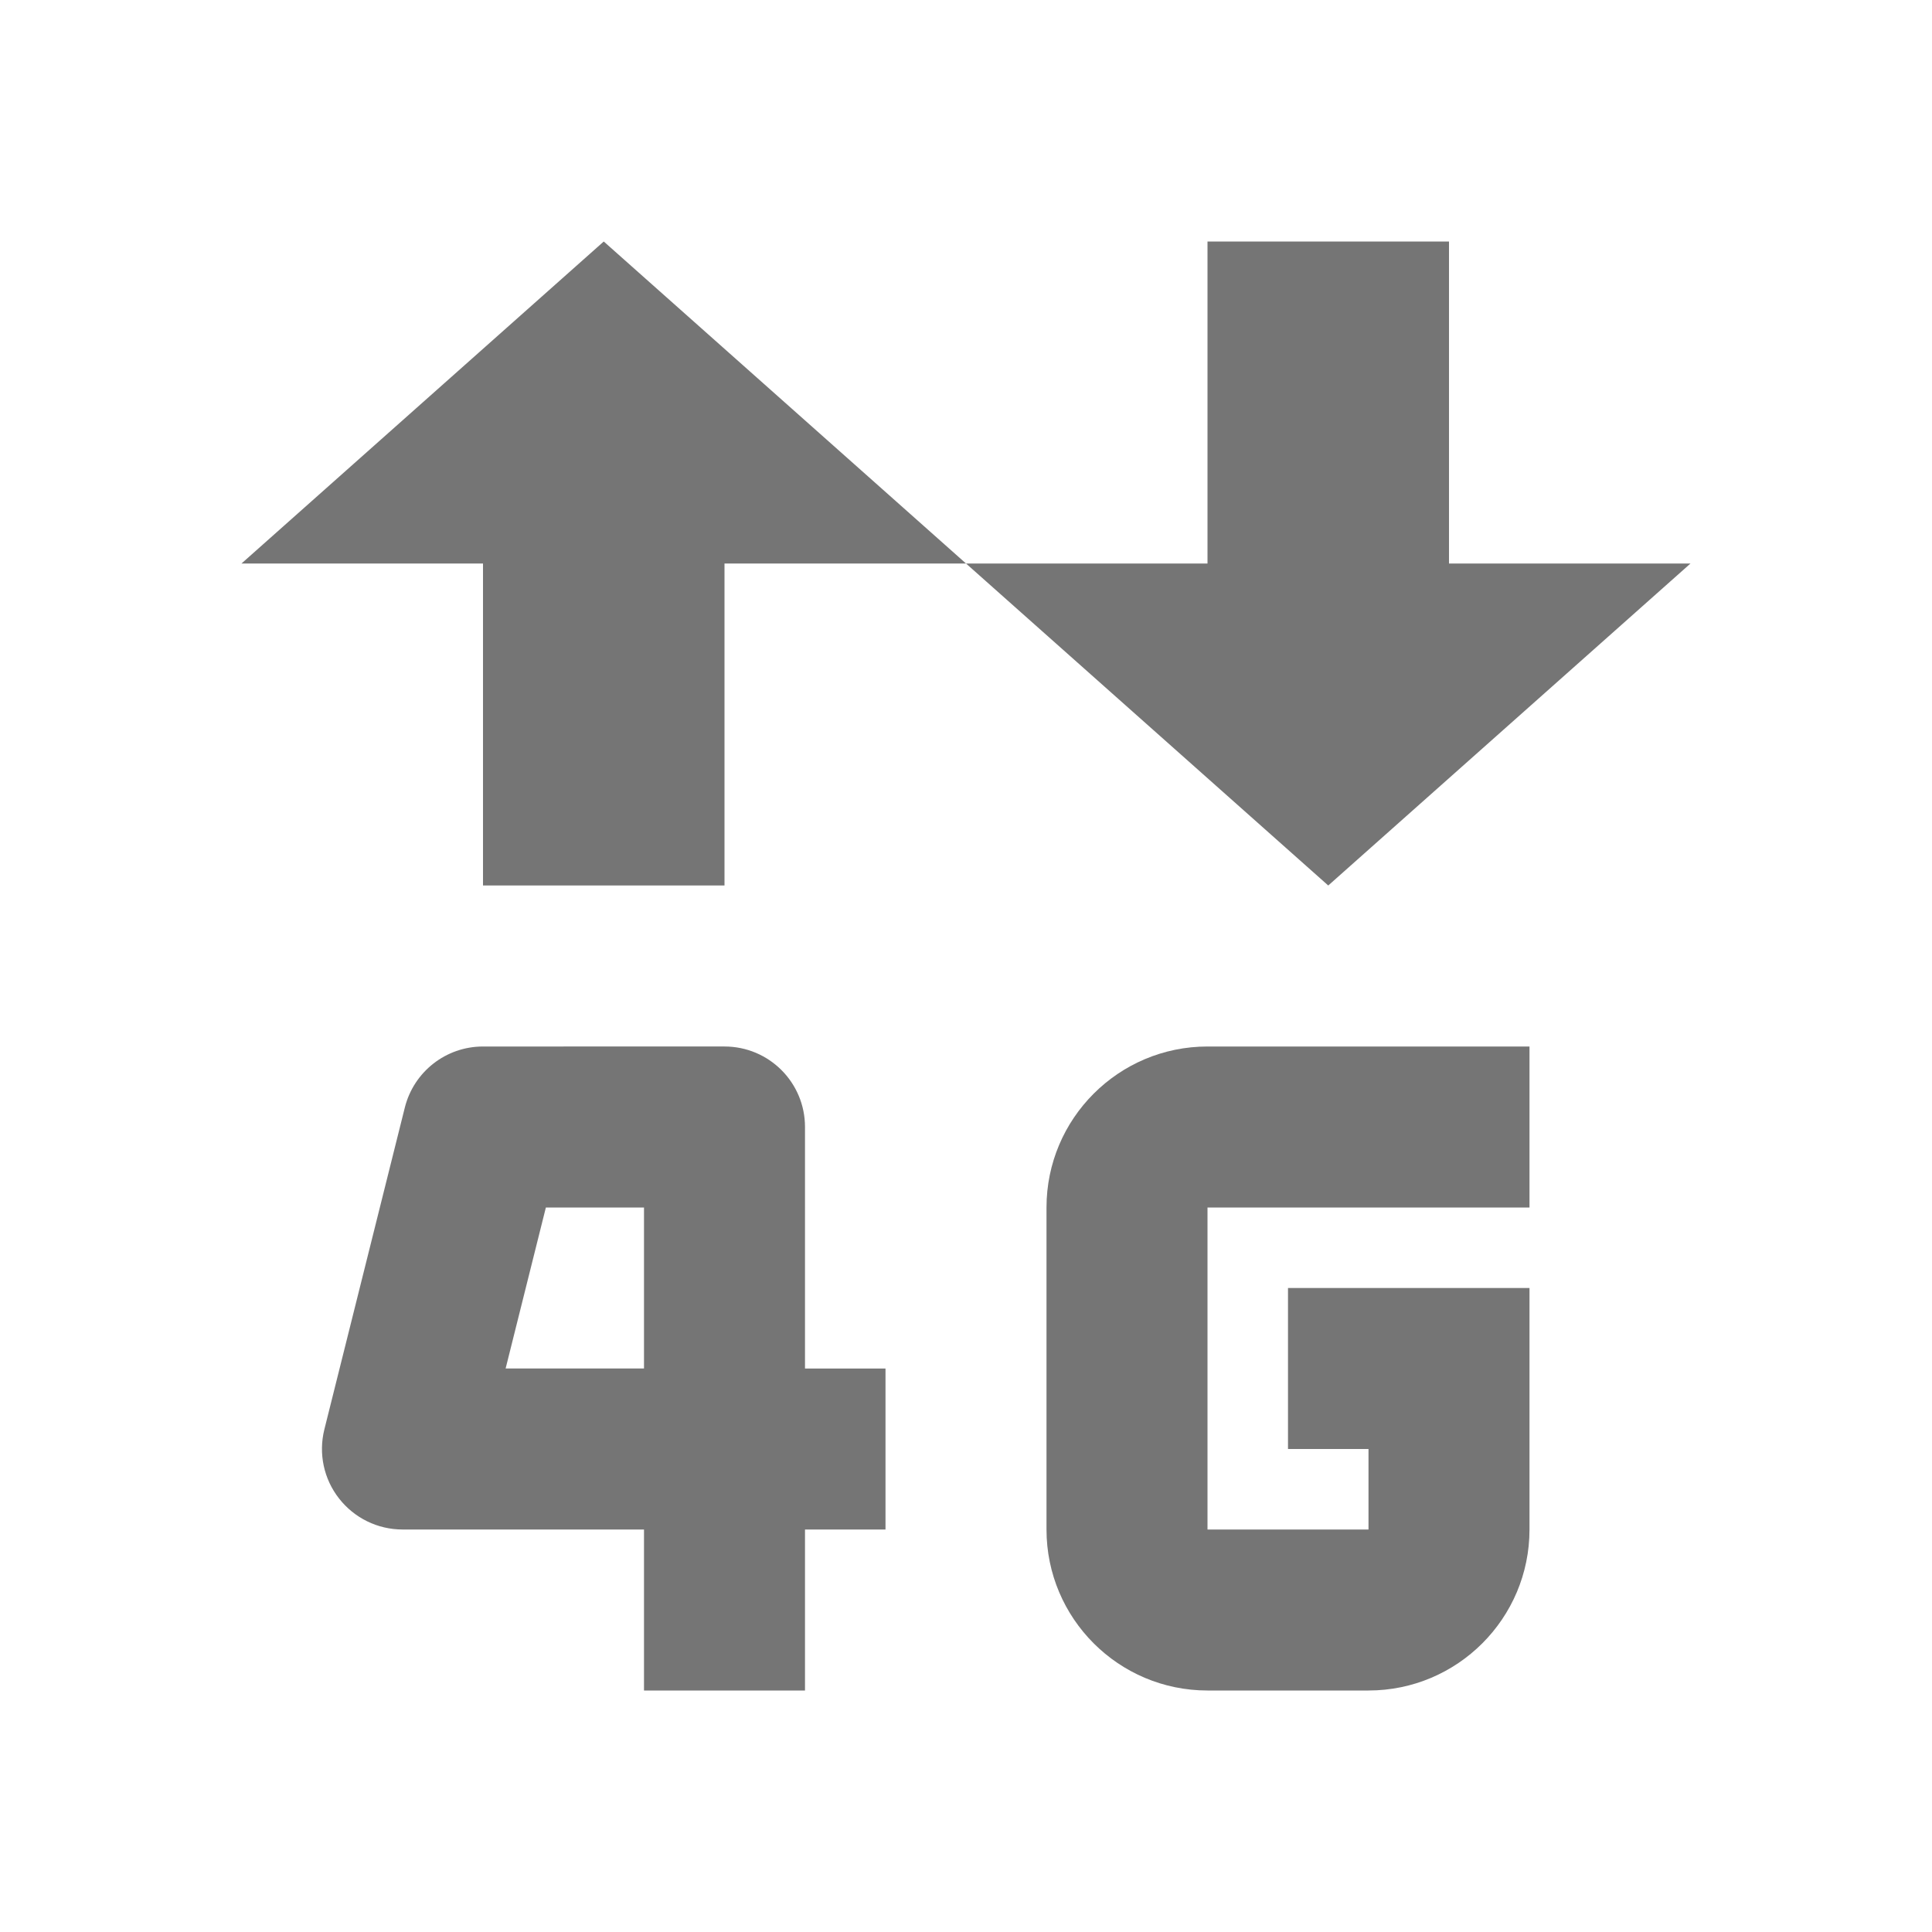 <?xml version="1.0" encoding="utf-8"?>
<!-- Generator: Adobe Illustrator 17.1.0, SVG Export Plug-In . SVG Version: 6.00 Build 0)  -->
<!DOCTYPE svg PUBLIC "-//W3C//DTD SVG 1.1//EN" "http://www.w3.org/Graphics/SVG/1.1/DTD/svg11.dtd">
<svg version="1.1" xmlns="http://www.w3.org/2000/svg" xmlns:xlink="http://www.w3.org/1999/xlink" x="0px" y="0px" width="24px"
	 height="24px" viewBox="0 0 24 24" enable-background="new 0 0 24 24" xml:space="preserve">
<g id="Frame_-_24px">
	<rect y="-0.001" fill="none" width="24" height="24"/>
</g>
<g id="Filled_Icons">
	<g>
		<polygon fill="#757575" points="21,7 18,7 18,3 15,3 15,7 12,7 16.5,11 		"/>
		<polygon fill="#757575" points="3,7 6,7 6,11 9,11 9,7 12,7 7.5,3 		"/>
		<path fill="#757575" d="M13,15v4c0,1.104,0.896,2,2,2h2c1.104,0,2-0.896,2-2v-3h-3v2h1v1h-2v-4h4v-2h-4C13.896,13,13,13.896,13,15
			z"/>
		<path fill="#757575" d="M10,14c0-0.553-0.447-1-1-1H6c-0.459,0-0.859,0.312-0.971,0.758l-1,4
			c-0.074,0.299-0.007,0.615,0.183,0.857C4.401,18.857,4.691,19,5,19h3v2h2v-2h1v-2h-1V14z M8,17H6.281l0.5-2H8V17z"/>
	</g>
</g>
</svg>
